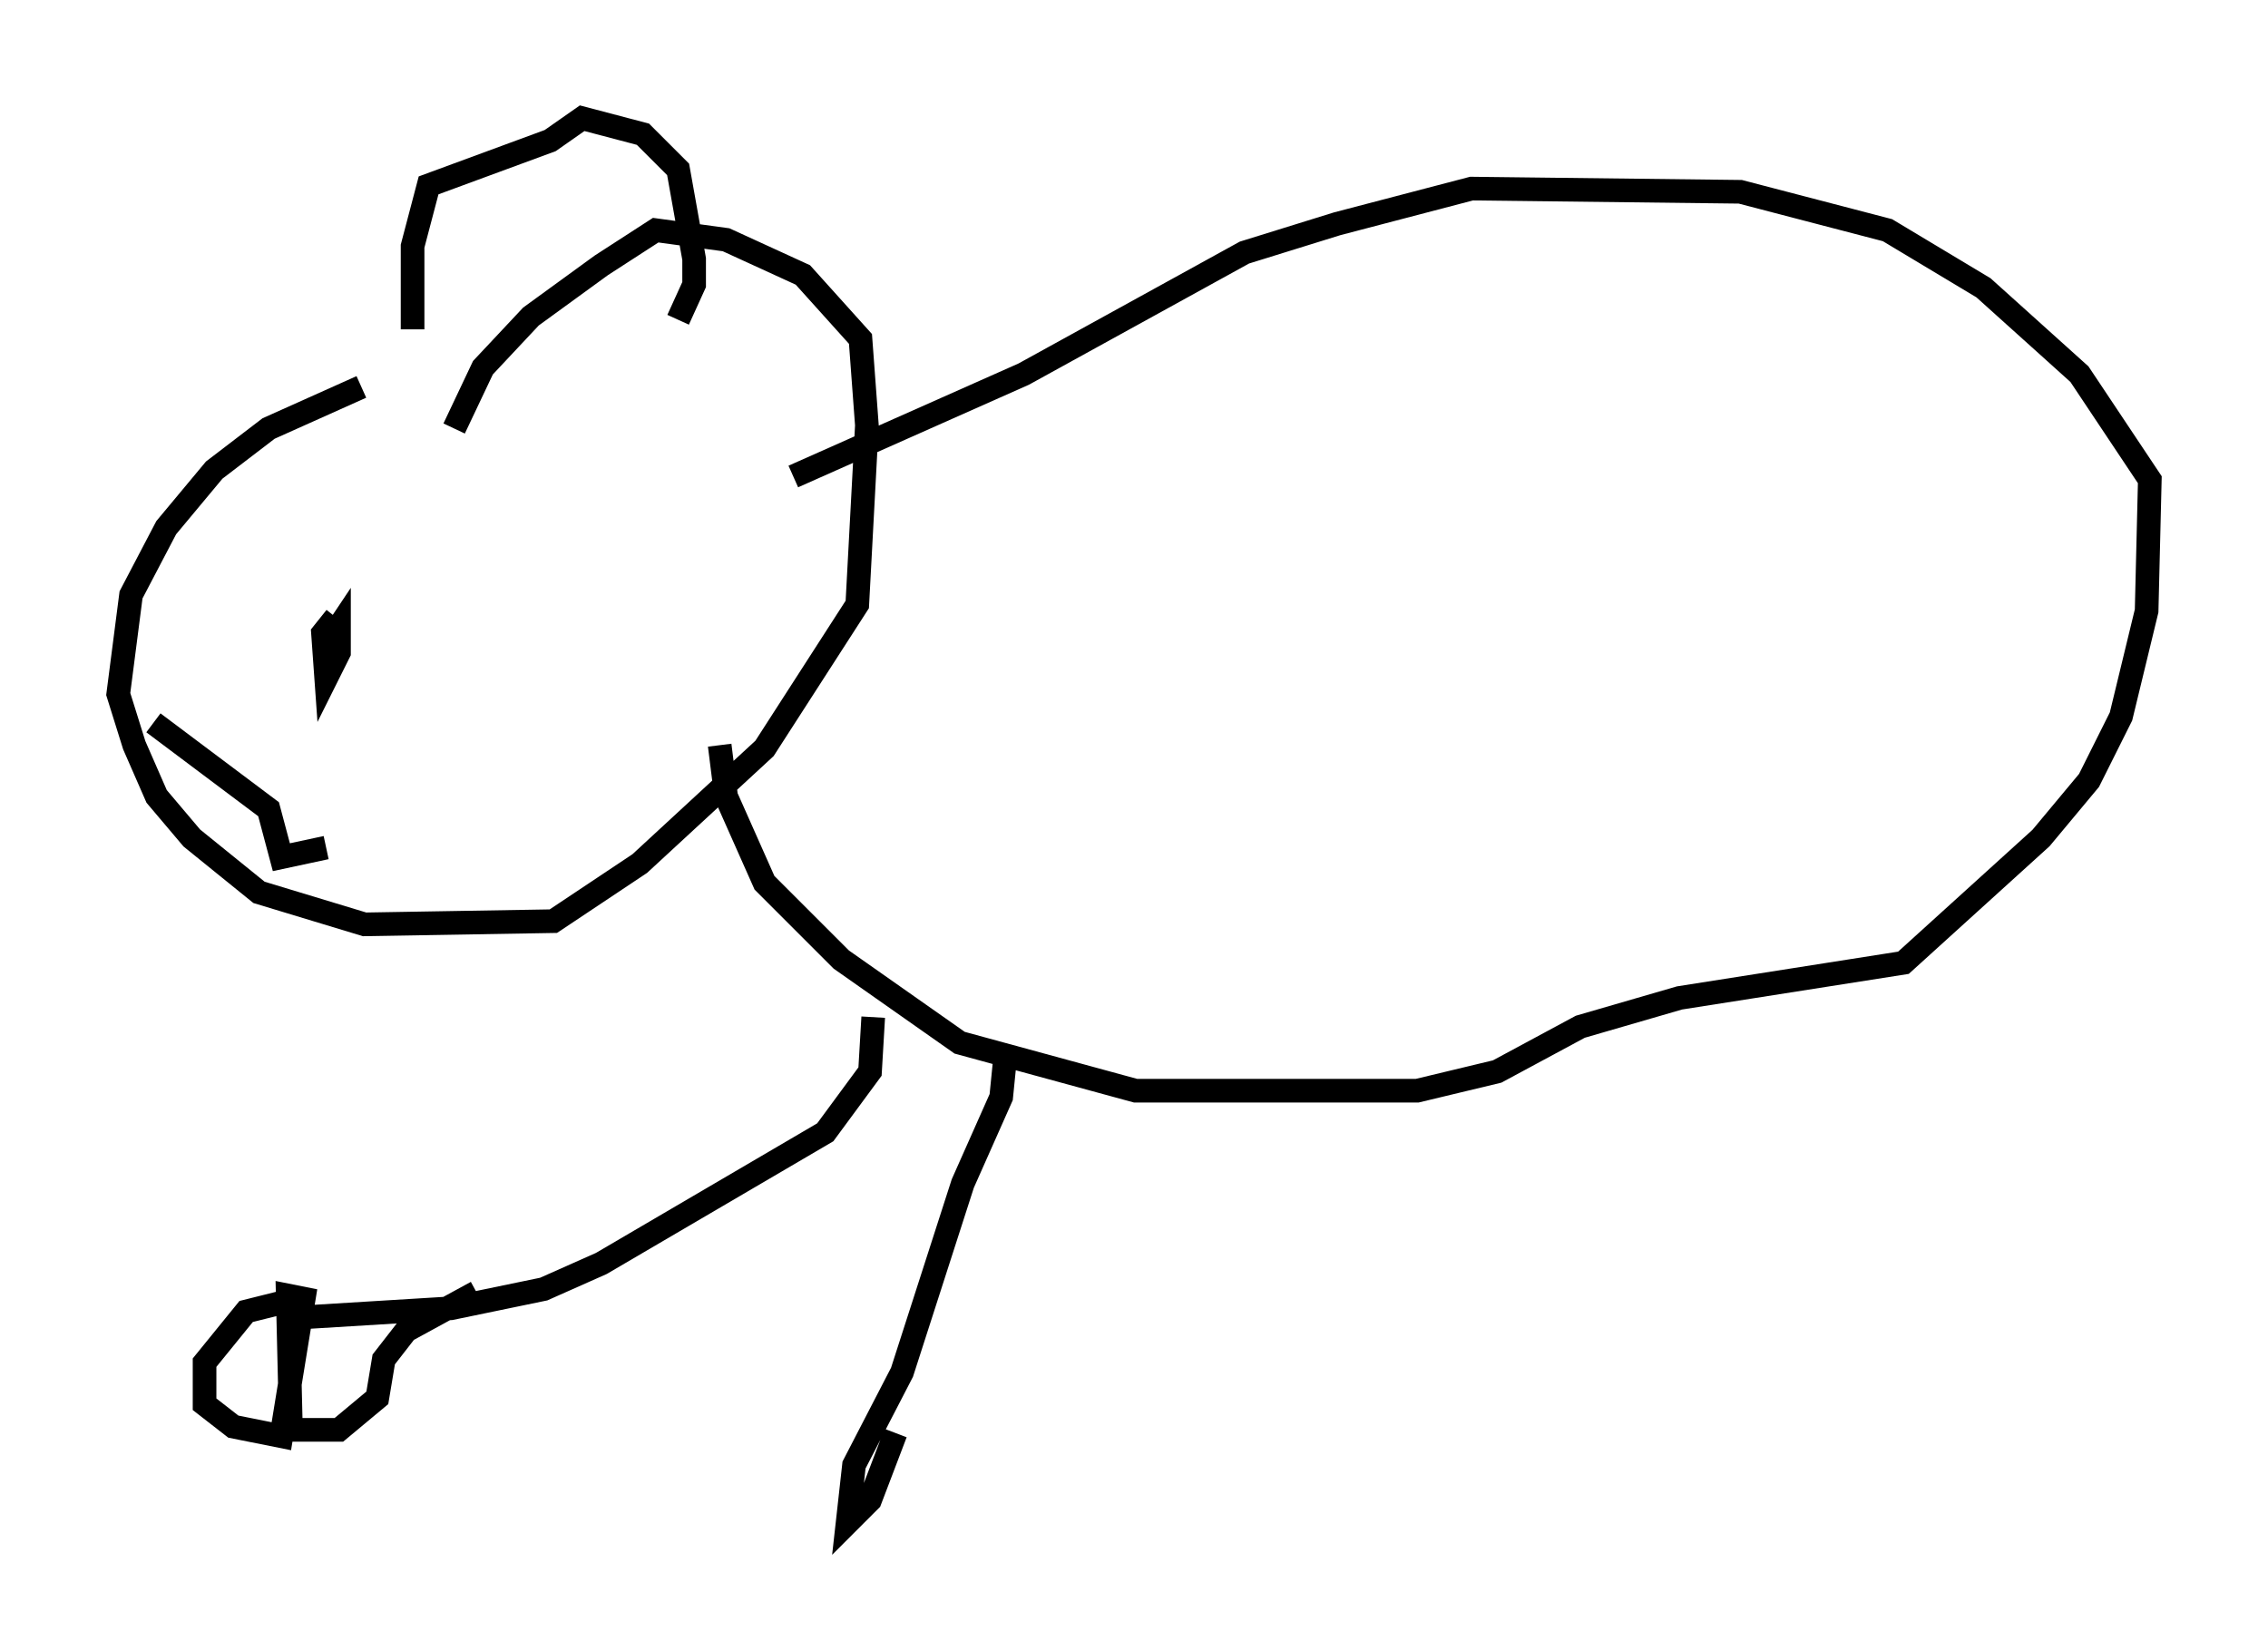 <?xml version="1.0" encoding="utf-8" ?>
<svg baseProfile="full" height="69.404" version="1.1" width="95.926" xmlns="http://www.w3.org/2000/svg" xmlns:ev="http://www.w3.org/2001/xml-events" xmlns:xlink="http://www.w3.org/1999/xlink"><defs /><rect fill="white" height="69.404" width="95.926" x="0" y="0" /><path d="M20.155, 16.231 m-4.871, 0.135 l-3.924, 1.759 -2.3, 1.759 l-2.03, 2.436 -1.488, 2.842 l-0.541, 4.195 0.677, 2.165 l0.947, 2.165 1.488, 1.759 l2.842, 2.3 4.465, 1.353 l7.984, -0.135 3.654, -2.436 l5.277, -4.871 3.924, -6.089 l0.406, -7.578 -0.271, -3.654 l-2.436, -2.706 -3.248, -1.488 l-2.977, -0.406 -2.3, 1.488 l-2.977, 2.165 -2.03, 2.165 l-1.218, 2.571 m11.231, 13.396 l0.271, 2.165 1.624, 3.654 l3.248, 3.248 5.007, 3.518 l7.442, 2.03 11.908, 0.0 l3.383, -0.812 3.518, -1.894 l4.195, -1.218 9.472, -1.488 l5.819, -5.277 2.03, -2.436 l1.353, -2.706 1.083, -4.465 l0.135, -5.548 -2.977, -4.465 l-4.059, -3.654 -4.059, -2.436 l-6.225, -1.624 -11.367, -0.135 l-5.683, 1.488 -3.924, 1.218 l-9.337, 5.142 -9.743, 4.33 m-16.103, -6.225 l0.0, -3.518 0.677, -2.571 l5.142, -1.894 1.353, -0.947 l2.571, 0.677 1.488, 1.488 l0.677, 3.789 0.0, 1.083 l-0.677, 1.488 m-14.479, 12.584 l-0.541, 0.677 0.135, 1.894 l0.541, -1.083 0.0, -1.083 l-0.271, 0.406 m-7.578, 3.654 l4.871, 3.654 0.541, 2.03 l1.894, -0.406 m23.139, 7.172 l-0.135, 2.3 -1.894, 2.571 l-9.472, 5.548 -2.436, 1.083 l-3.924, 0.812 -6.631, 0.406 m-0.406, -0.677 l-1.624, 0.406 -1.759, 2.165 l0.0, 1.759 1.218, 0.947 l2.03, 0.406 0.947, -5.819 l-0.677, -0.135 0.135, 5.683 l2.03, 0.0 1.624, -1.353 l0.271, -1.624 0.947, -1.218 l2.977, -1.624 m22.327, -9.607 l-0.135, 1.353 -1.624, 3.654 l-2.571, 7.984 -2.03, 3.924 l-0.271, 2.436 0.947, -0.947 l1.083, -2.842 " fill="none" stroke="black" stroke-width="1" /></svg>